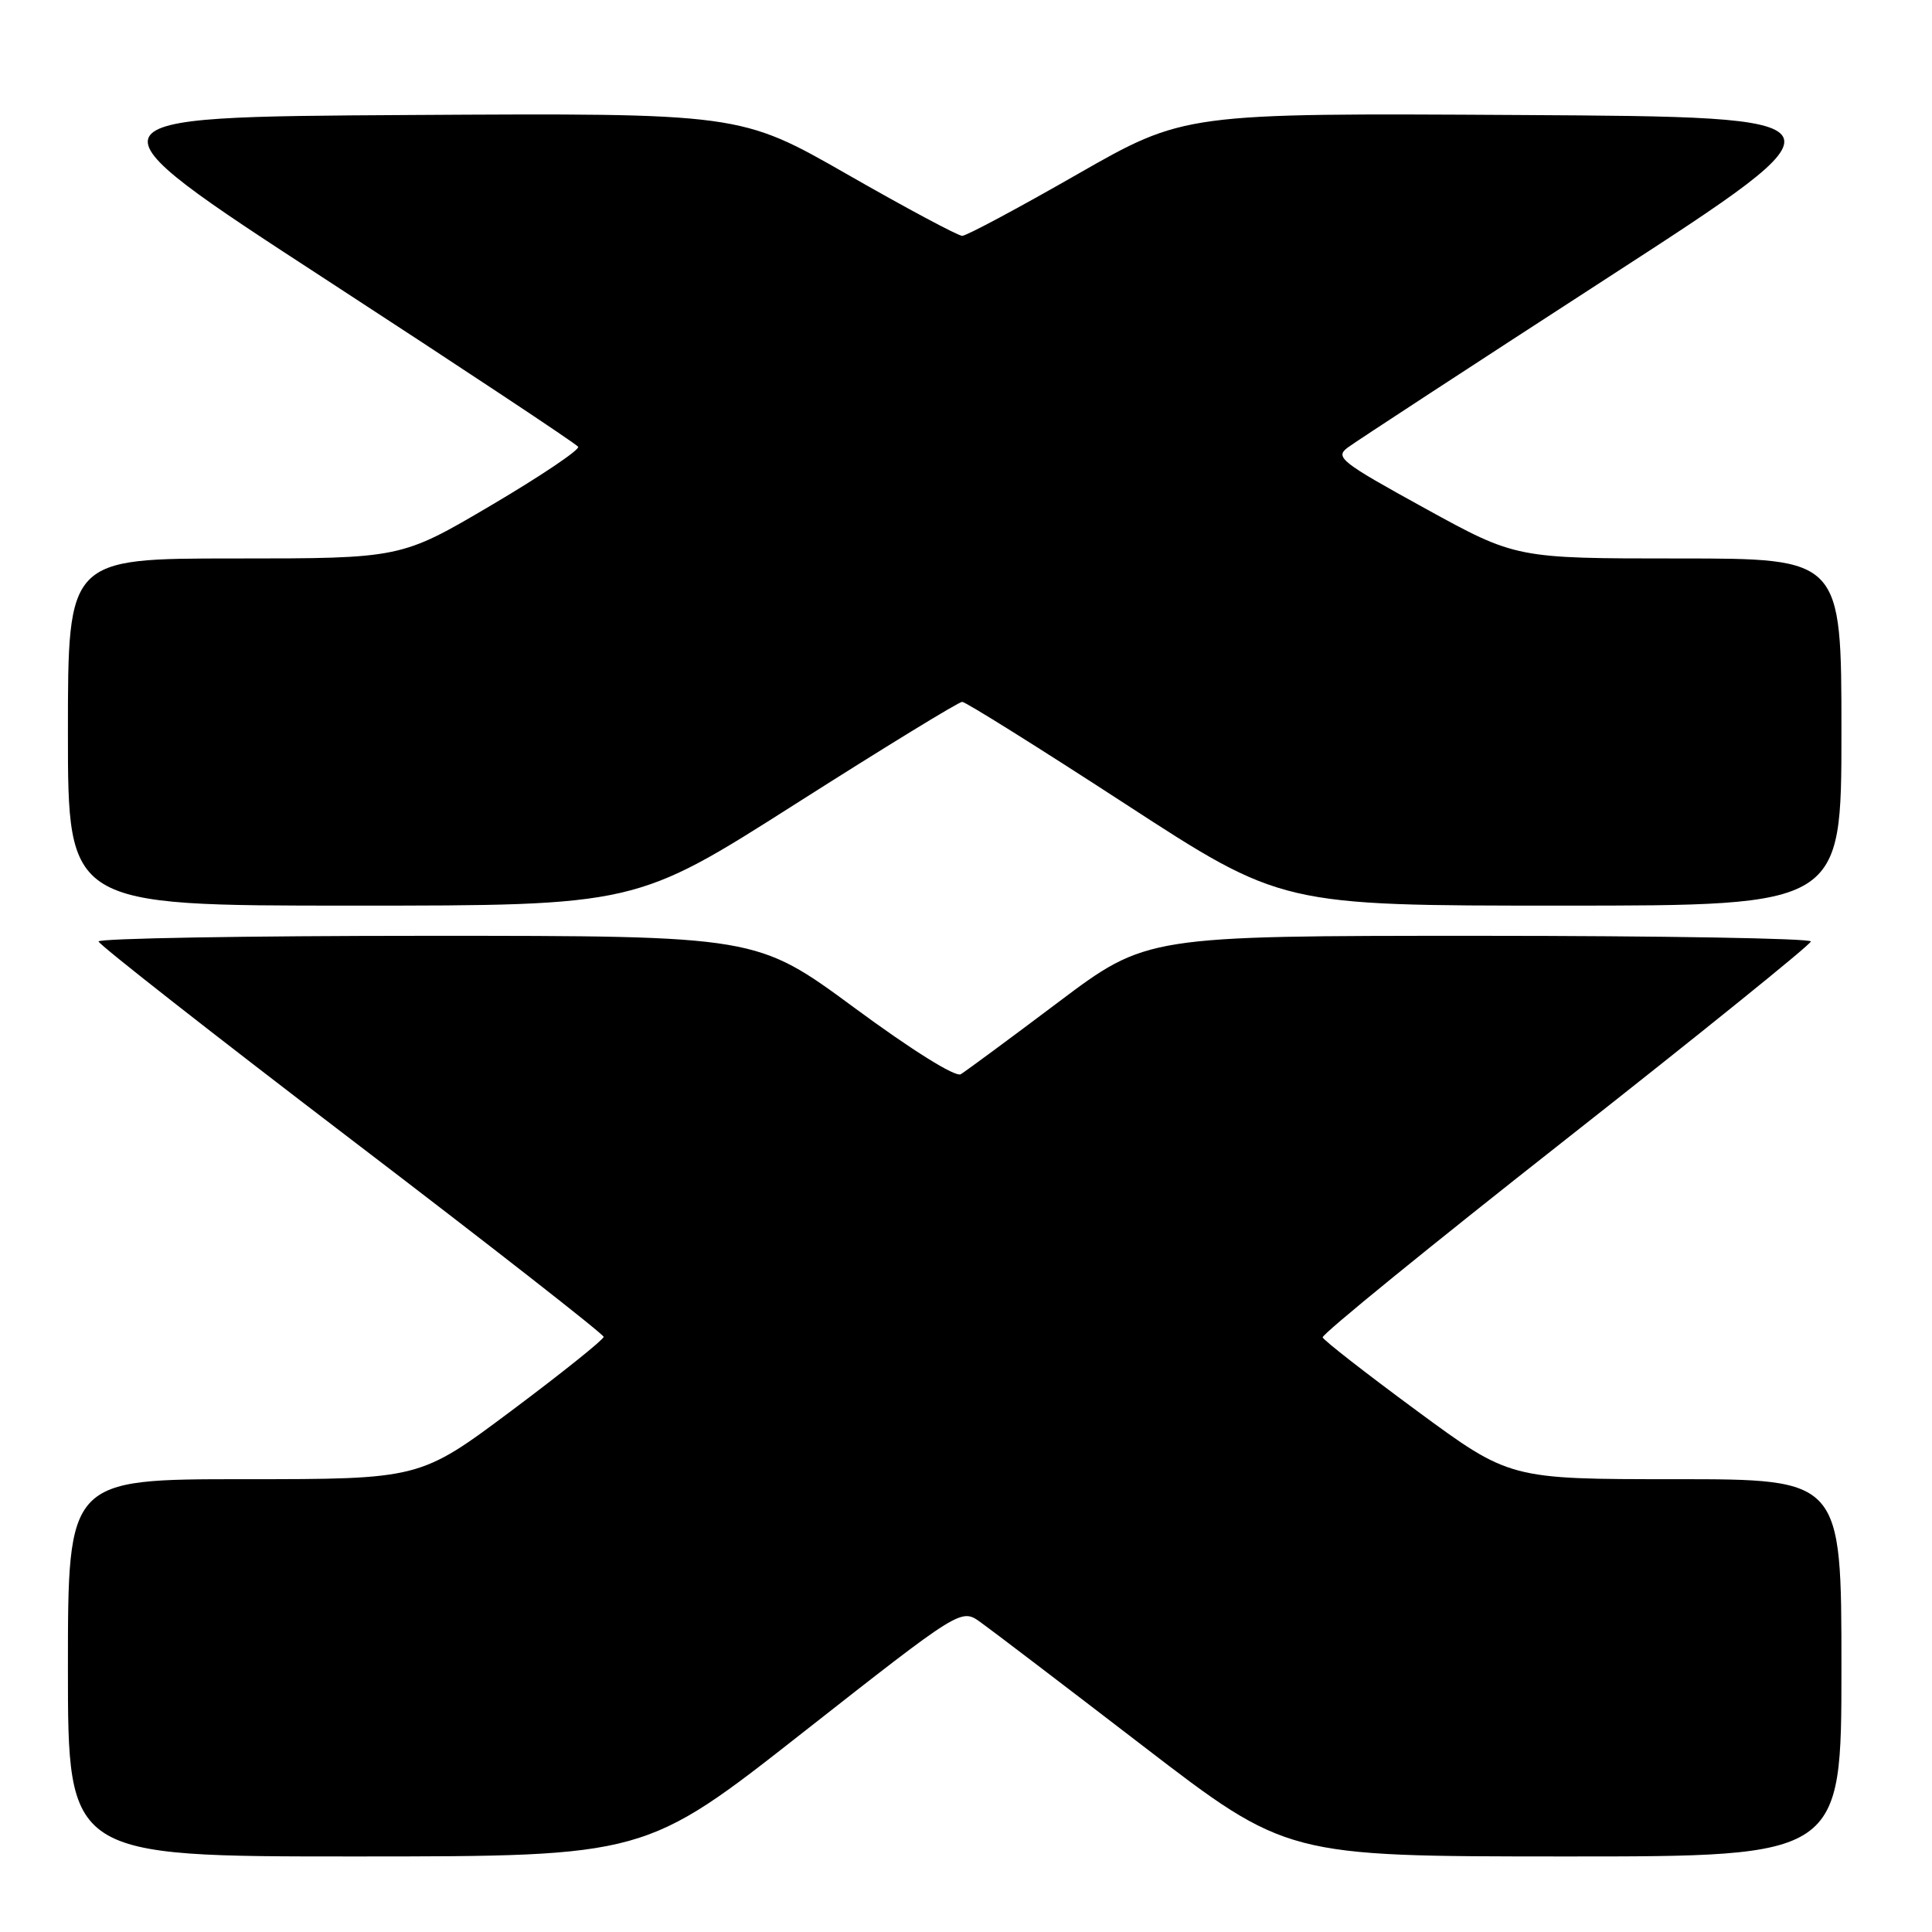 <?xml version="1.0" encoding="UTF-8" standalone="no"?>
<!DOCTYPE svg PUBLIC "-//W3C//DTD SVG 1.1//EN" "http://www.w3.org/Graphics/SVG/1.1/DTD/svg11.dtd" >
<svg xmlns="http://www.w3.org/2000/svg" xmlns:xlink="http://www.w3.org/1999/xlink" version="1.1" viewBox="0 0 256 256">
 <g >
 <path fill="currentColor"
d=" M 106.42 229.54 C 127.35 213.11 127.35 213.11 129.92 214.95 C 131.34 215.96 141.05 223.36 151.50 231.39 C 170.50 245.98 170.50 245.98 207.25 245.99 C 244.00 246.00 244.00 246.00 244.00 221.00 C 244.00 196.00 244.00 196.00 222.02 196.00 C 200.05 196.00 200.05 196.00 187.77 186.96 C 181.02 181.99 175.39 177.60 175.26 177.21 C 175.12 176.82 189.61 165.03 207.45 151.00 C 225.29 136.97 239.92 125.16 239.95 124.75 C 239.98 124.34 220.18 124.00 195.96 124.00 C 151.92 124.00 151.92 124.00 140.21 132.81 C 133.77 137.66 127.96 141.94 127.31 142.34 C 126.60 142.76 120.81 139.14 113.19 133.52 C 100.26 124.00 100.26 124.00 56.63 124.00 C 32.63 124.00 13.03 124.34 13.06 124.75 C 13.10 125.16 28.17 136.97 46.55 151.00 C 64.94 165.03 79.98 176.79 79.99 177.14 C 79.99 177.49 74.52 181.88 67.82 186.89 C 55.64 196.00 55.64 196.00 32.32 196.00 C 9.00 196.00 9.00 196.00 9.00 221.00 C 9.00 246.00 9.00 246.00 47.25 245.99 C 85.50 245.98 85.50 245.98 106.42 229.54 Z  M 105.45 106.50 C 117.11 99.08 127.03 93.00 127.49 93.00 C 127.95 93.00 137.66 99.08 149.07 106.50 C 169.82 120.00 169.82 120.00 206.91 120.00 C 244.00 120.00 244.00 120.00 244.00 97.00 C 244.00 74.00 244.00 74.00 222.45 74.00 C 200.89 74.00 200.89 74.00 188.80 67.35 C 177.63 61.20 176.84 60.59 178.60 59.29 C 179.64 58.51 195.22 48.34 213.20 36.69 C 245.91 15.50 245.91 15.50 201.42 15.24 C 156.94 14.98 156.94 14.98 142.72 23.11 C 134.90 27.59 128.05 31.25 127.50 31.25 C 126.95 31.25 120.10 27.59 112.28 23.11 C 98.06 14.98 98.06 14.98 54.08 15.24 C 10.10 15.50 10.10 15.50 43.13 37.00 C 61.30 48.83 76.36 58.81 76.61 59.20 C 76.85 59.58 71.67 63.07 65.09 66.95 C 53.13 74.00 53.13 74.00 31.06 74.00 C 9.00 74.00 9.00 74.00 9.00 97.00 C 9.00 120.00 9.00 120.00 46.62 120.00 C 84.24 120.00 84.24 120.00 105.45 106.50 Z "/>
</g>
</svg>